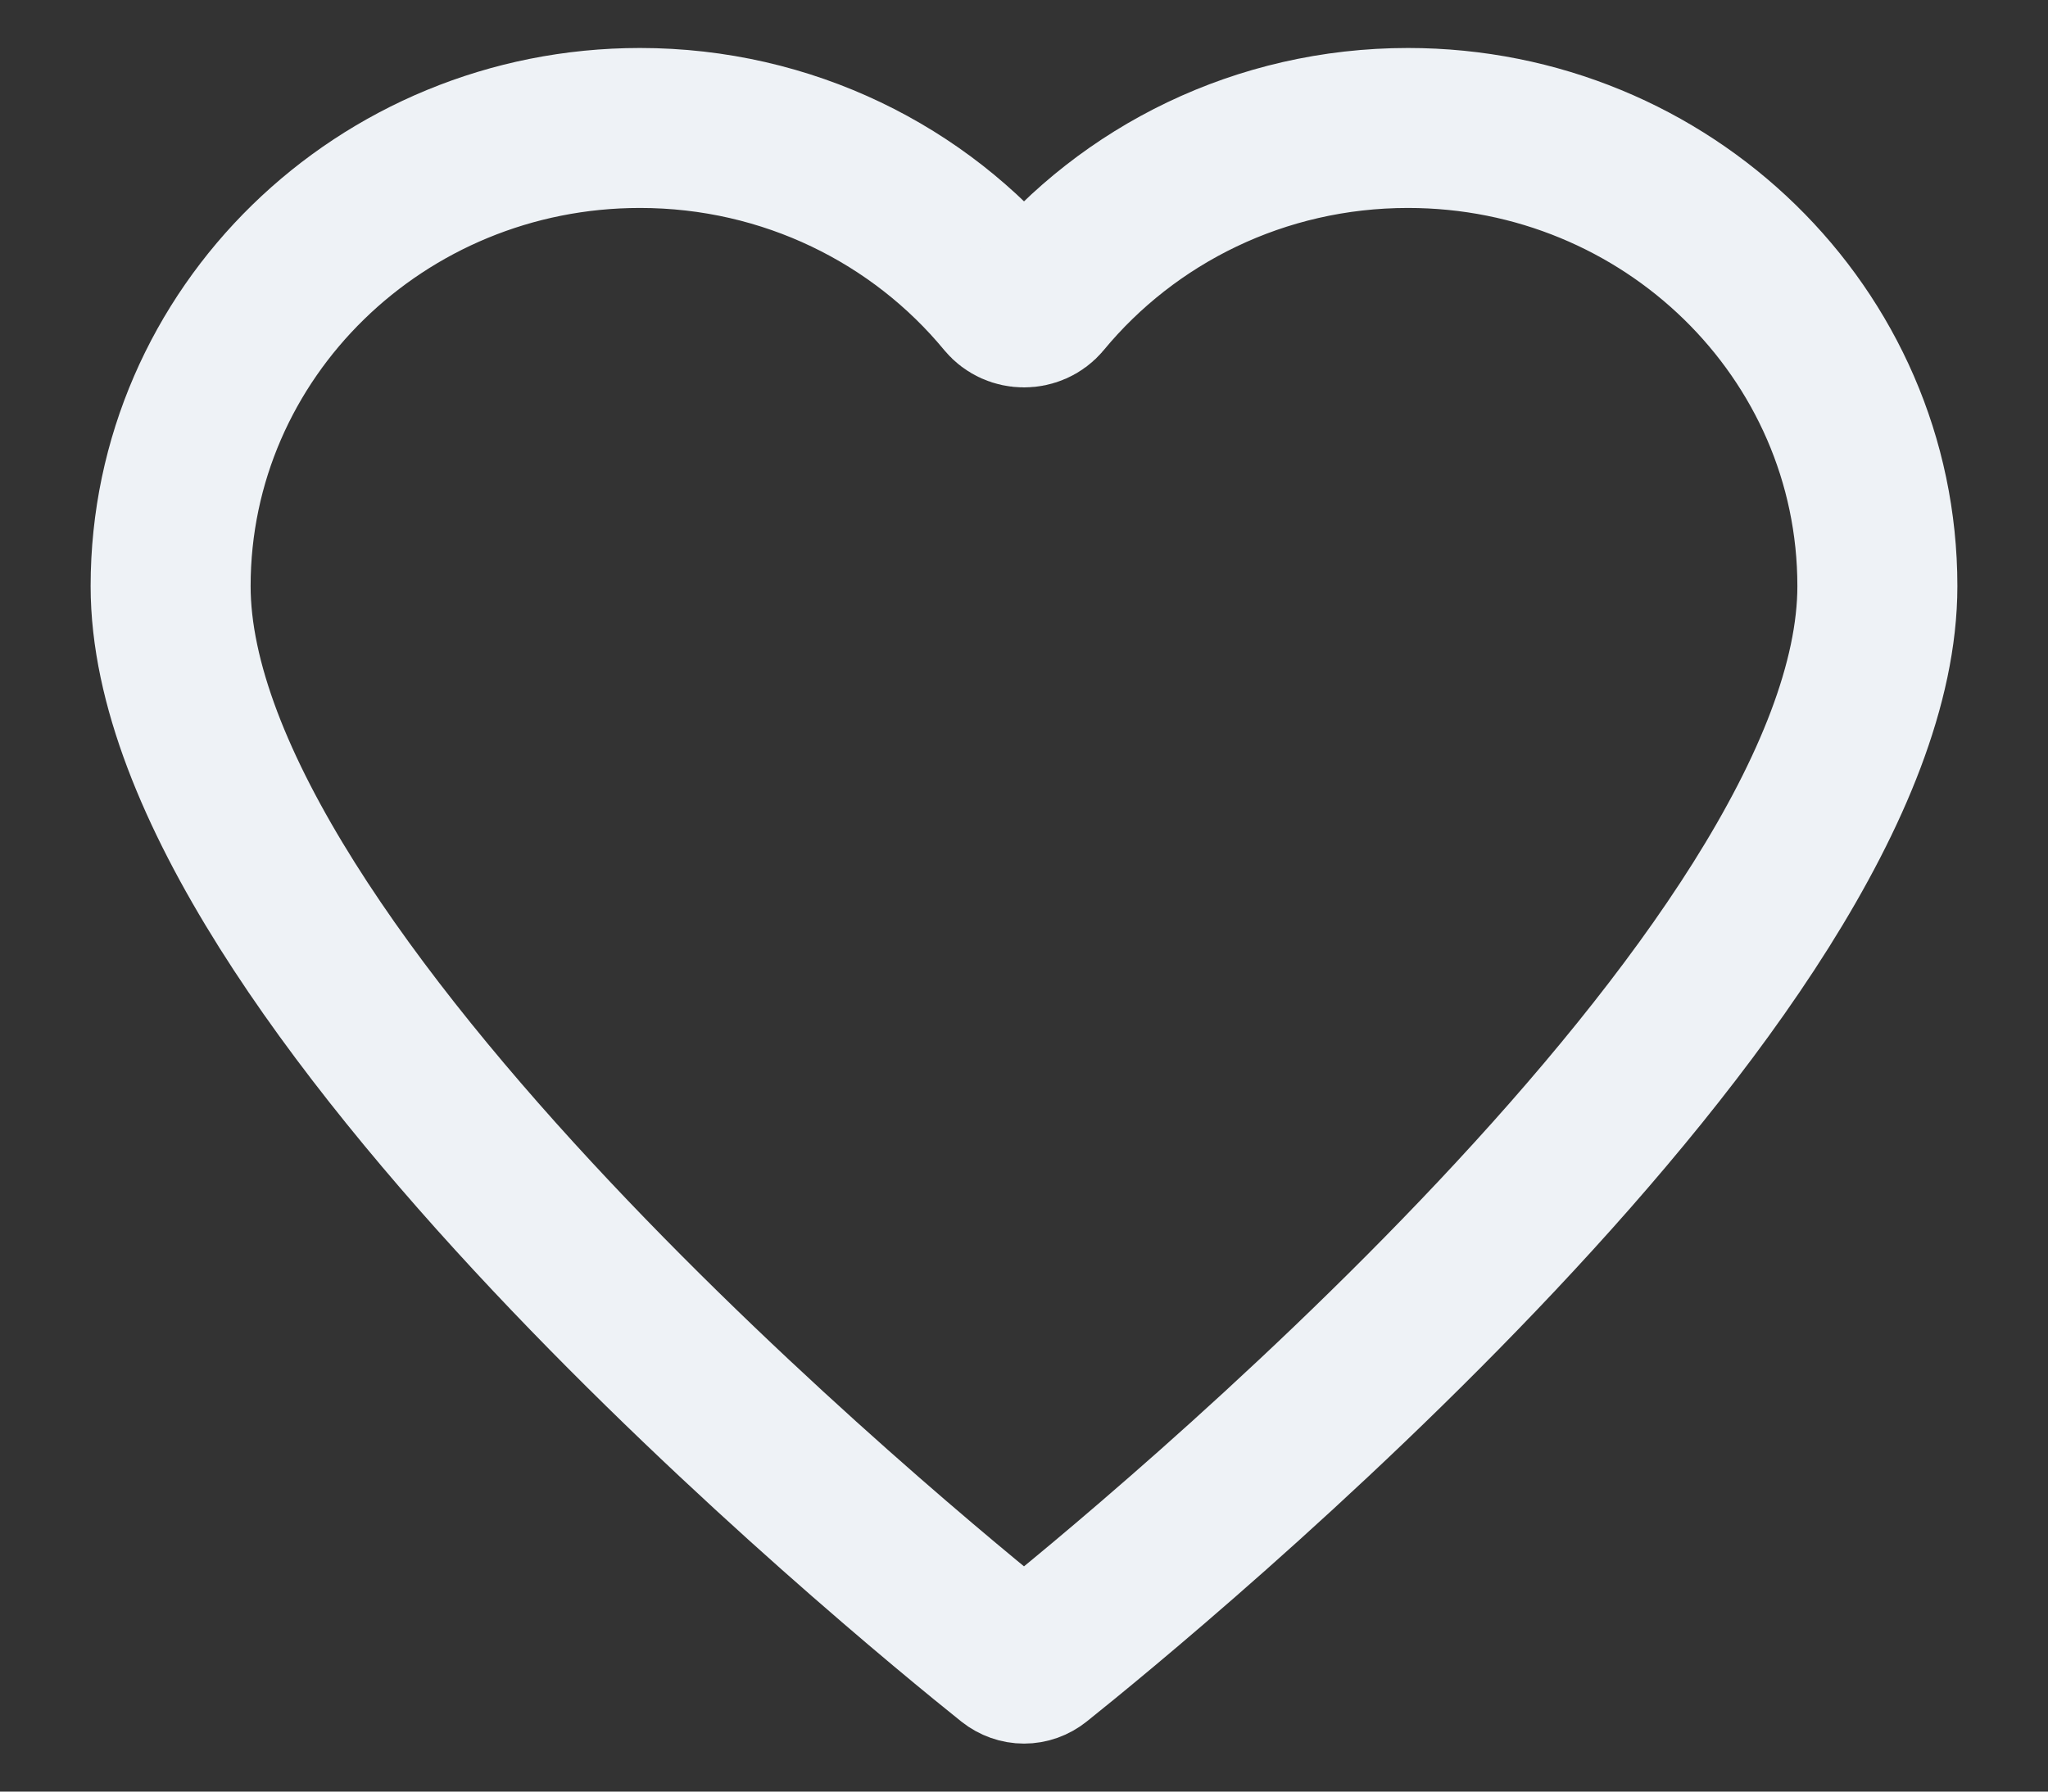 <svg width="16" height="14" viewBox="0 0 16 14" fill="none" xmlns="http://www.w3.org/2000/svg">
<rect x="0" y="0" width="16" height="14" fill="#333333" stroke="none"/>
<path d="M5 1C2.975 1 1.333 2.603 1.333 4.58C1.333 7.604 7.07 12.3 7.9 12.964C7.961 13.012 8.04 13.012 8.1 12.964C8.93 12.3 14.667 7.604 14.667 4.58C14.667 2.603 13.025 1 11 1C9.845 1 8.815 1.522 8.142 2.337C8.07 2.424 7.93 2.424 7.858 2.337C7.186 1.522 6.155 1 5 1Z" stroke="#EEF2F6" stroke-width="1.25"/>
</svg>
